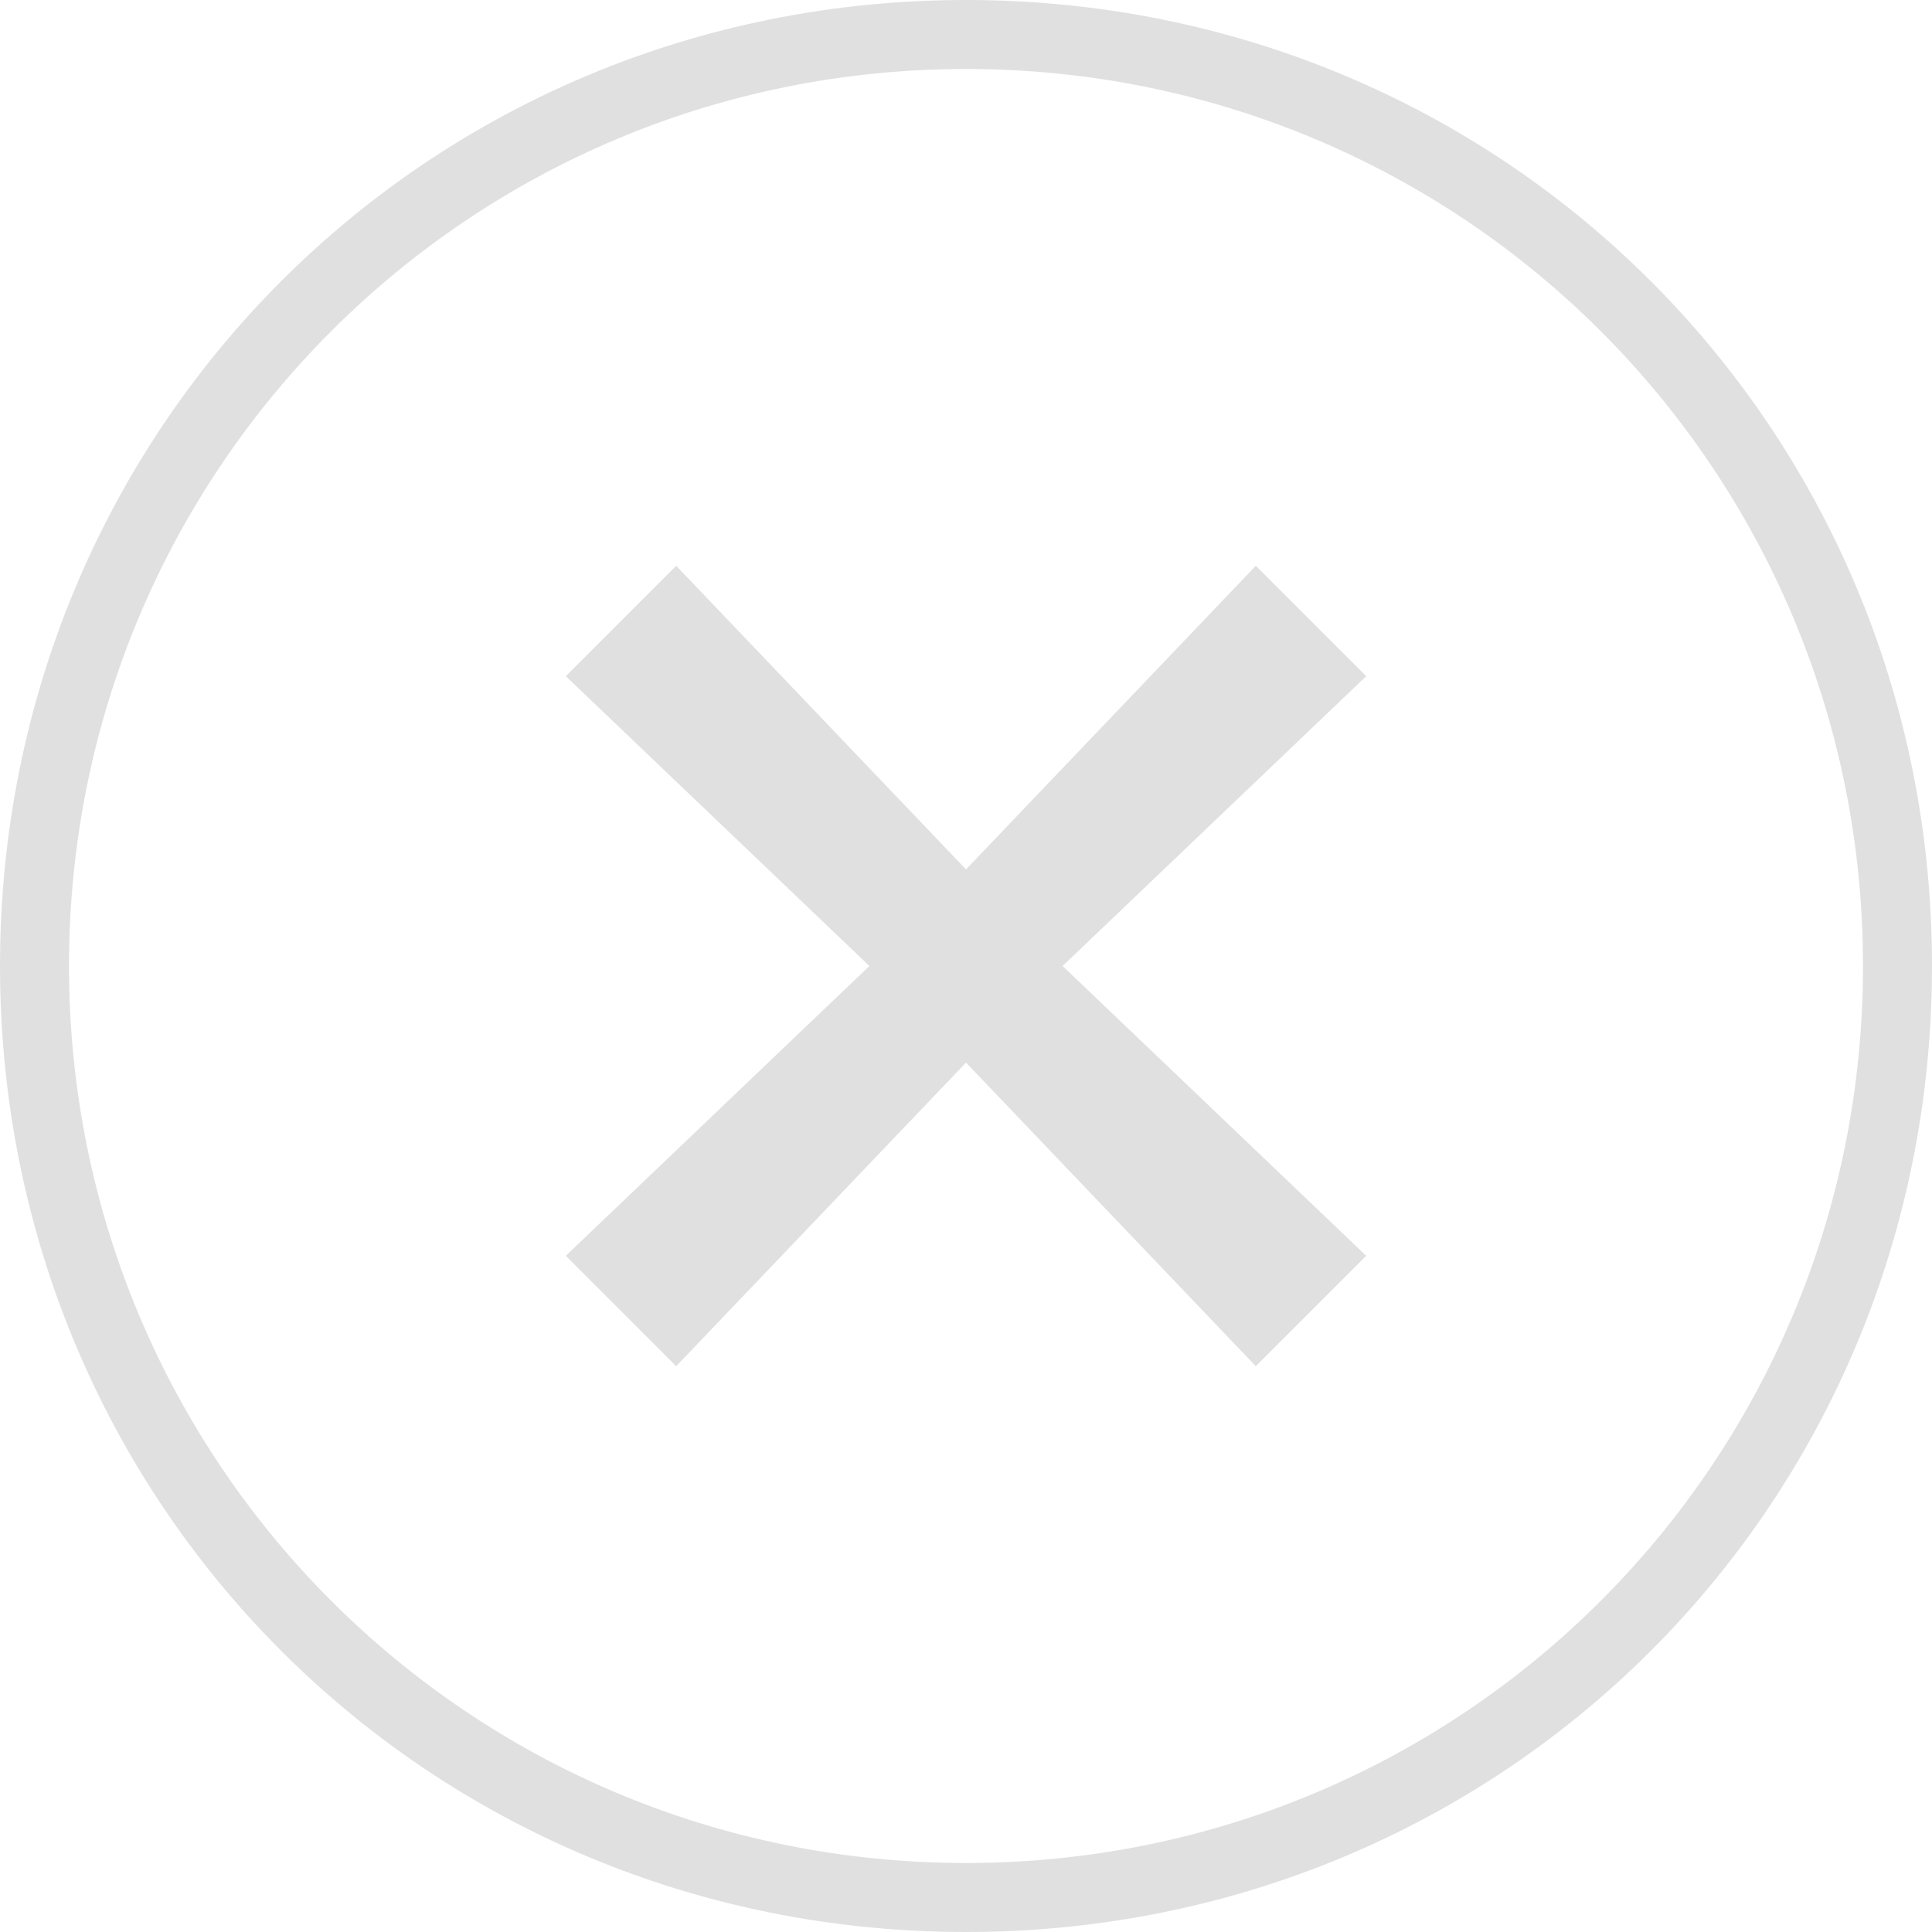 <?xml version="1.0" encoding="utf-8"?>
<!-- Generator: Adobe Illustrator 19.1.0, SVG Export Plug-In . SVG Version: 6.00 Build 0)  -->
<svg version="1.1" id="Layer_1" xmlns="http://www.w3.org/2000/svg" xmlns:xlink="http://www.w3.org/1999/xlink" x="0px" y="0px"
	 viewBox="0 0 14 14" enable-background="new 0 0 14 14" xml:space="preserve">
<g>
	<polygon fill="#E0E0E0" points="9.1,4.1 7,6.3 4.9,4.1 4.1,4.9 6.3,7 4.1,9.1 4.9,9.9 7,7.7 9.1,9.9 9.9,9.1 7.7,7 9.9,4.9 	"/>
	<path fill="#E0E0E0" d="M7,0C3.1,0,0,3.1,0,7s3.1,7,7,7c3.9,0,7-3.1,7-7S10.9,0,7,0z M7,13.5c-3.6,0-6.5-2.9-6.5-6.5S3.4,0.5,7,0.5
		s6.5,2.9,6.5,6.5S10.6,13.5,7,13.5z"/>
</g>
</svg>
